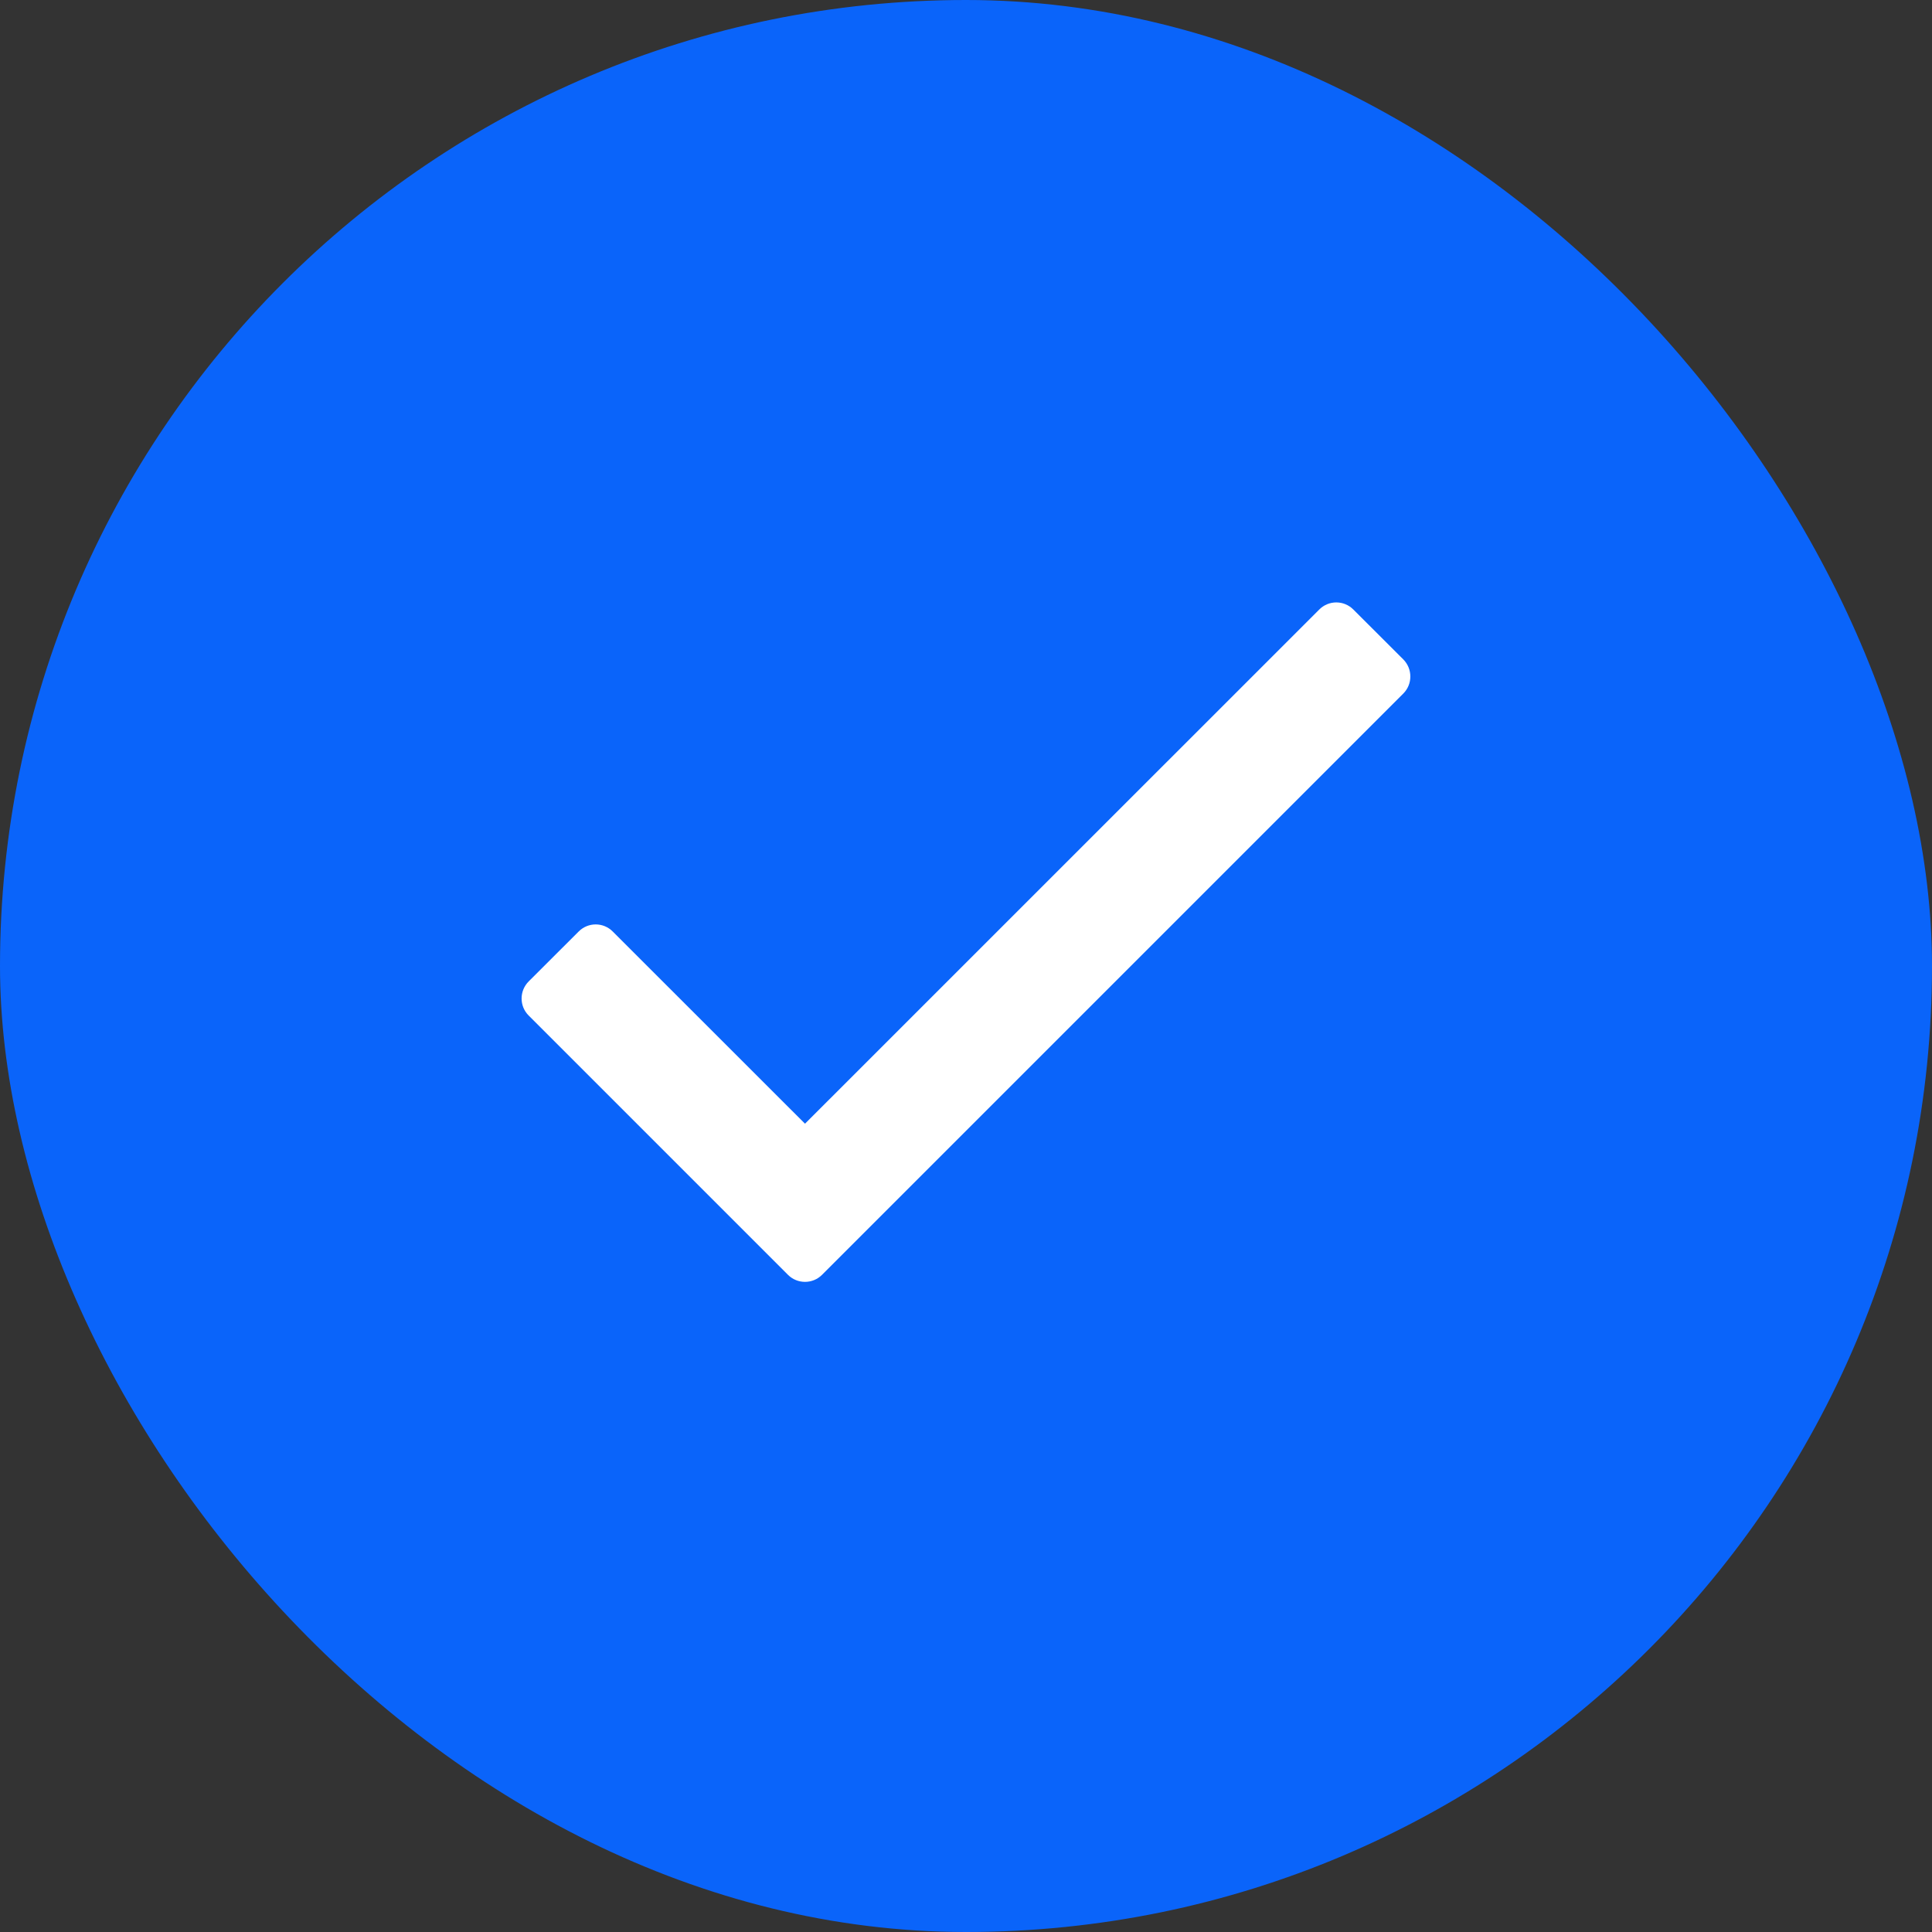 <svg width="24" height="24" viewBox="0 0 24 24" fill="none" xmlns="http://www.w3.org/2000/svg">
<rect x="0" y="0" width="24" height="24" fill="#333333" stroke="none"/>
<rect width="24" height="24" rx="12" fill="#0A64FA"/>
<path d="M10.212 15.836C10.095 15.953 9.905 15.953 9.788 15.836L6.568 12.616C6.45 12.499 6.45 12.309 6.568 12.191L7.188 11.572C7.305 11.454 7.495 11.454 7.612 11.572L10 13.959L16.388 7.572C16.505 7.454 16.695 7.454 16.812 7.572L17.432 8.191C17.549 8.309 17.549 8.499 17.432 8.616L10.212 15.836Z" fill="white"/>
</svg>
